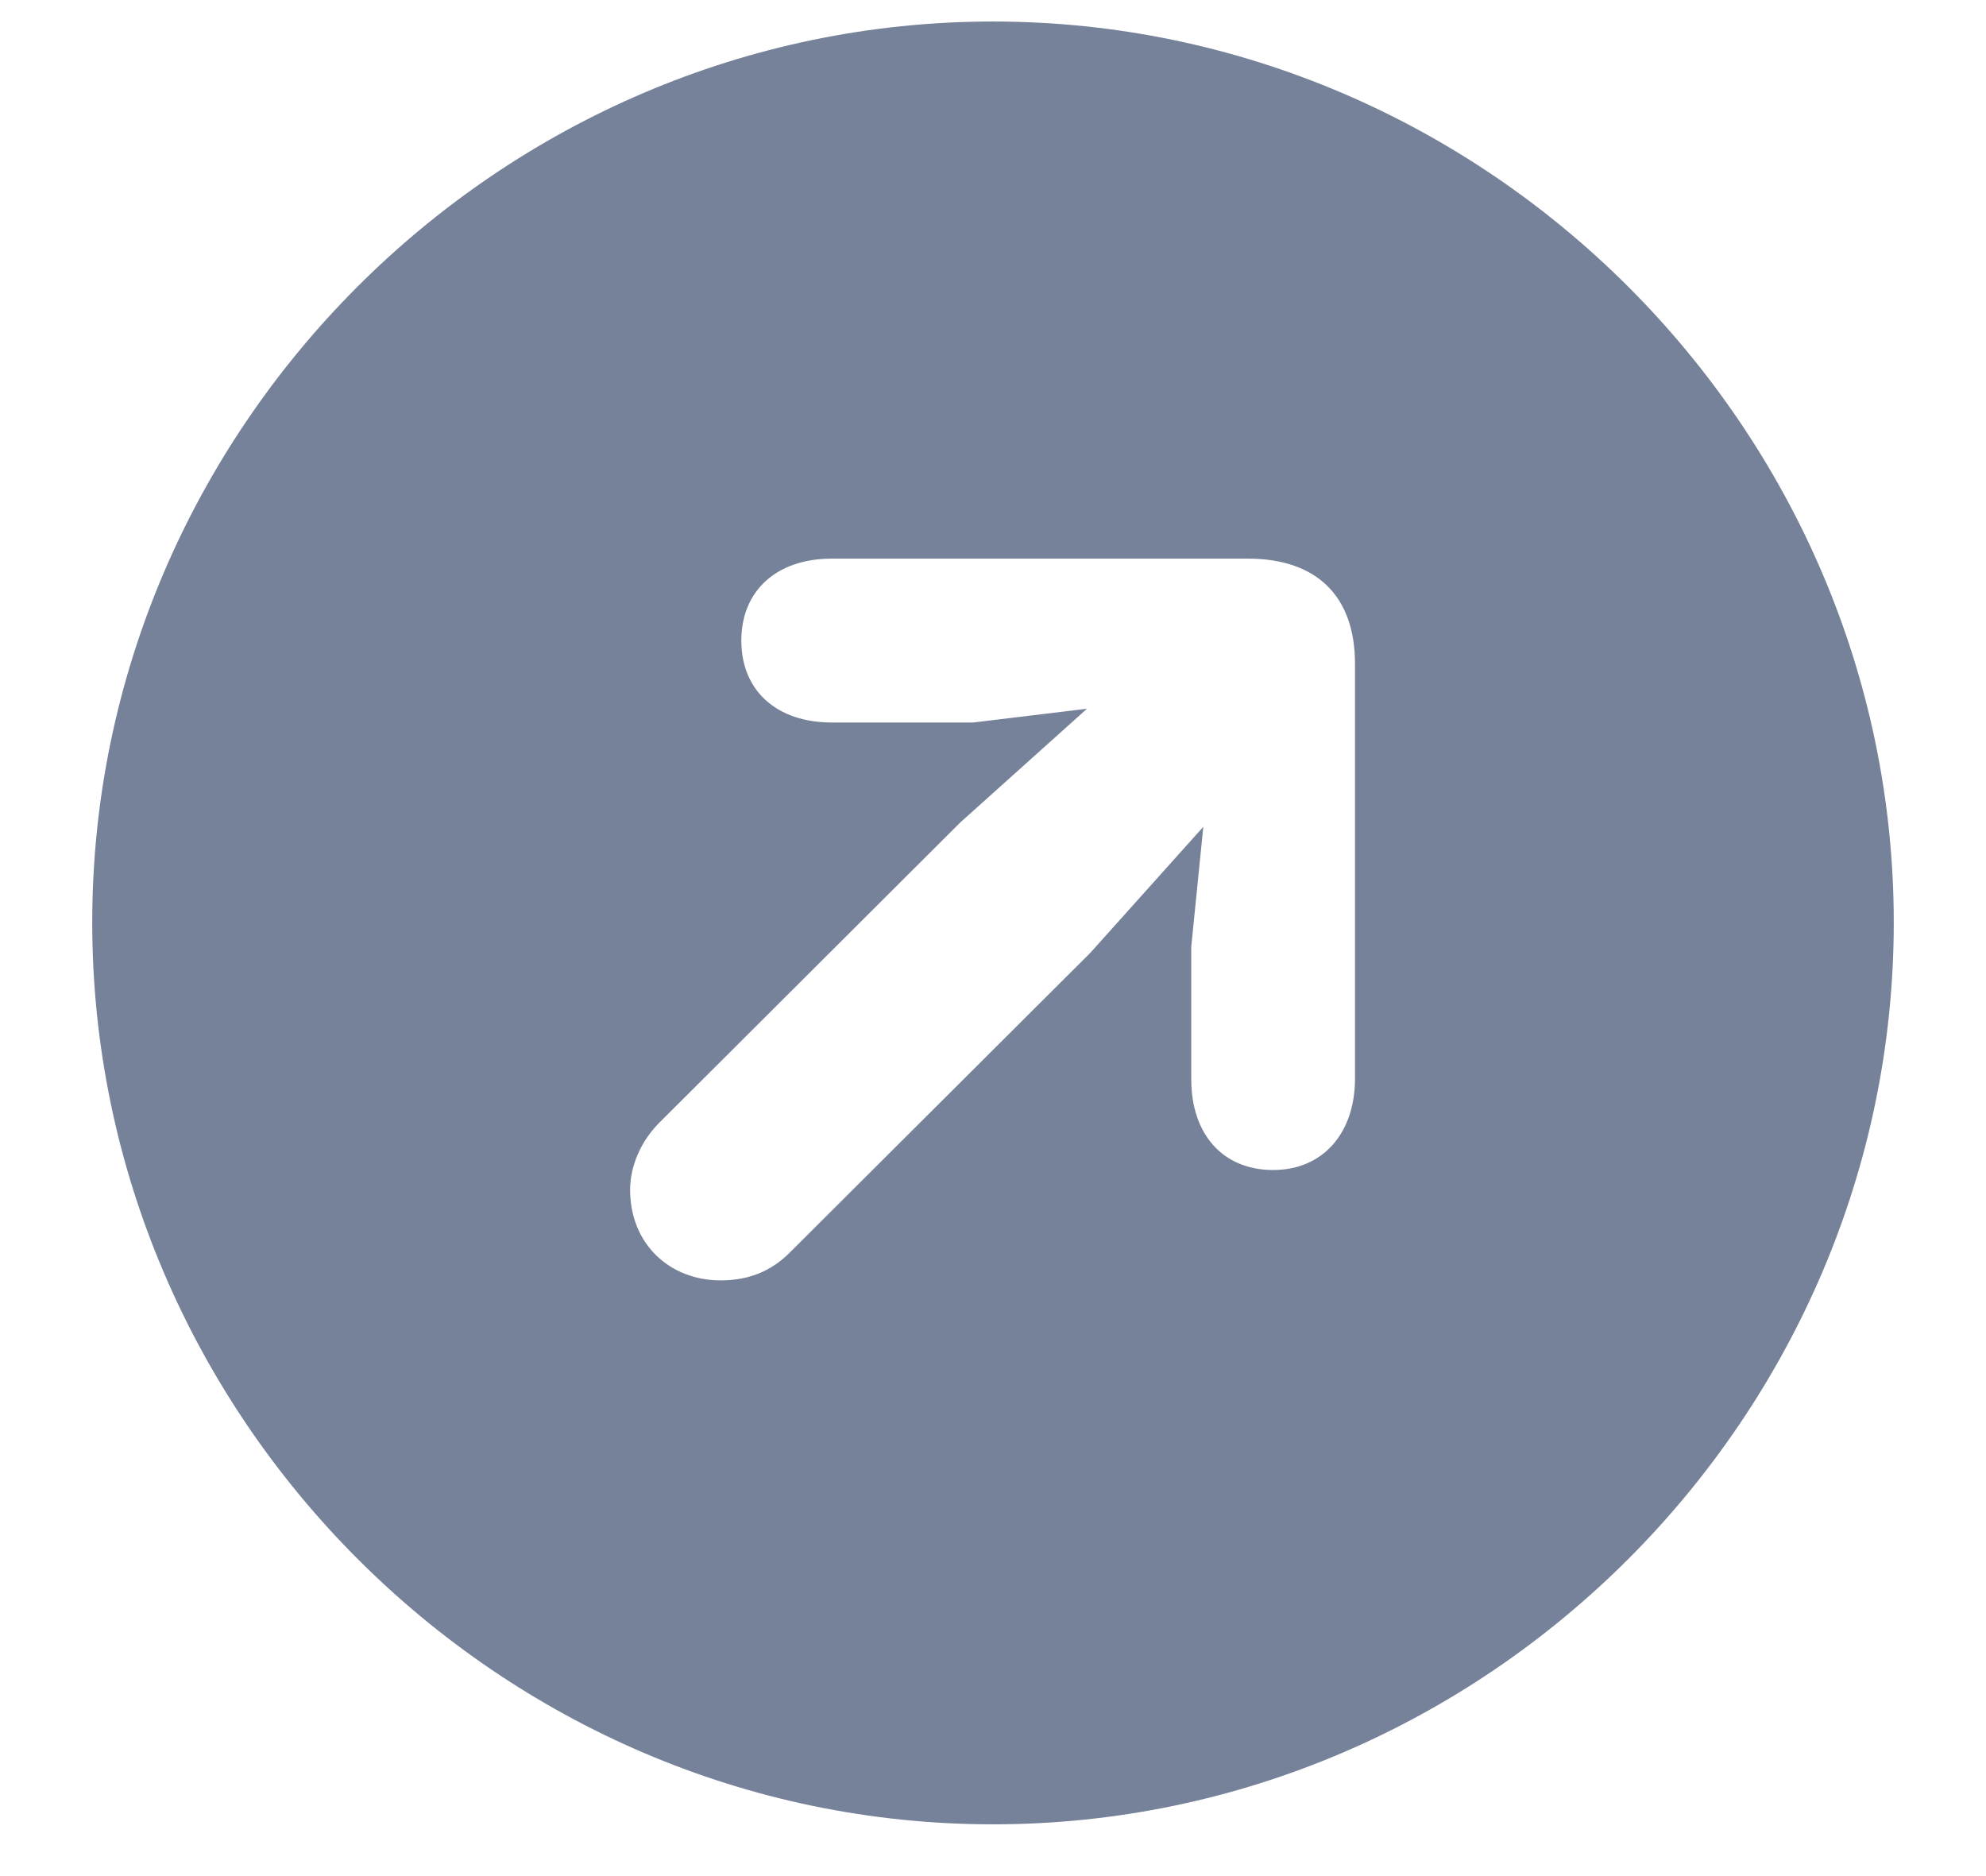 <svg width="18" height="17" viewBox="0 0 18 17" fill="none" xmlns="http://www.w3.org/2000/svg">
<path d="M9 16.531C13.477 16.531 17.164 12.836 17.164 8.359C17.164 3.883 13.469 0.195 9 0.195C4.523 0.195 0.836 3.883 0.836 8.359C0.836 12.836 4.523 16.531 9 16.531ZM11.539 10.602C11.086 10.602 10.797 10.281 10.797 9.781V8.578L10.906 7.492L9.883 8.633L7.172 11.336C6.992 11.523 6.781 11.602 6.531 11.602C6.07 11.602 5.711 11.273 5.711 10.781C5.711 10.562 5.812 10.336 5.977 10.172L8.703 7.453L9.852 6.422L8.82 6.547H7.539C7.039 6.547 6.719 6.258 6.719 5.805C6.719 5.352 7.039 5.062 7.539 5.062H11.312C11.914 5.062 12.281 5.383 12.281 6.016V9.773C12.281 10.266 11.992 10.602 11.539 10.602Z" fill="#768299"/>
</svg>

